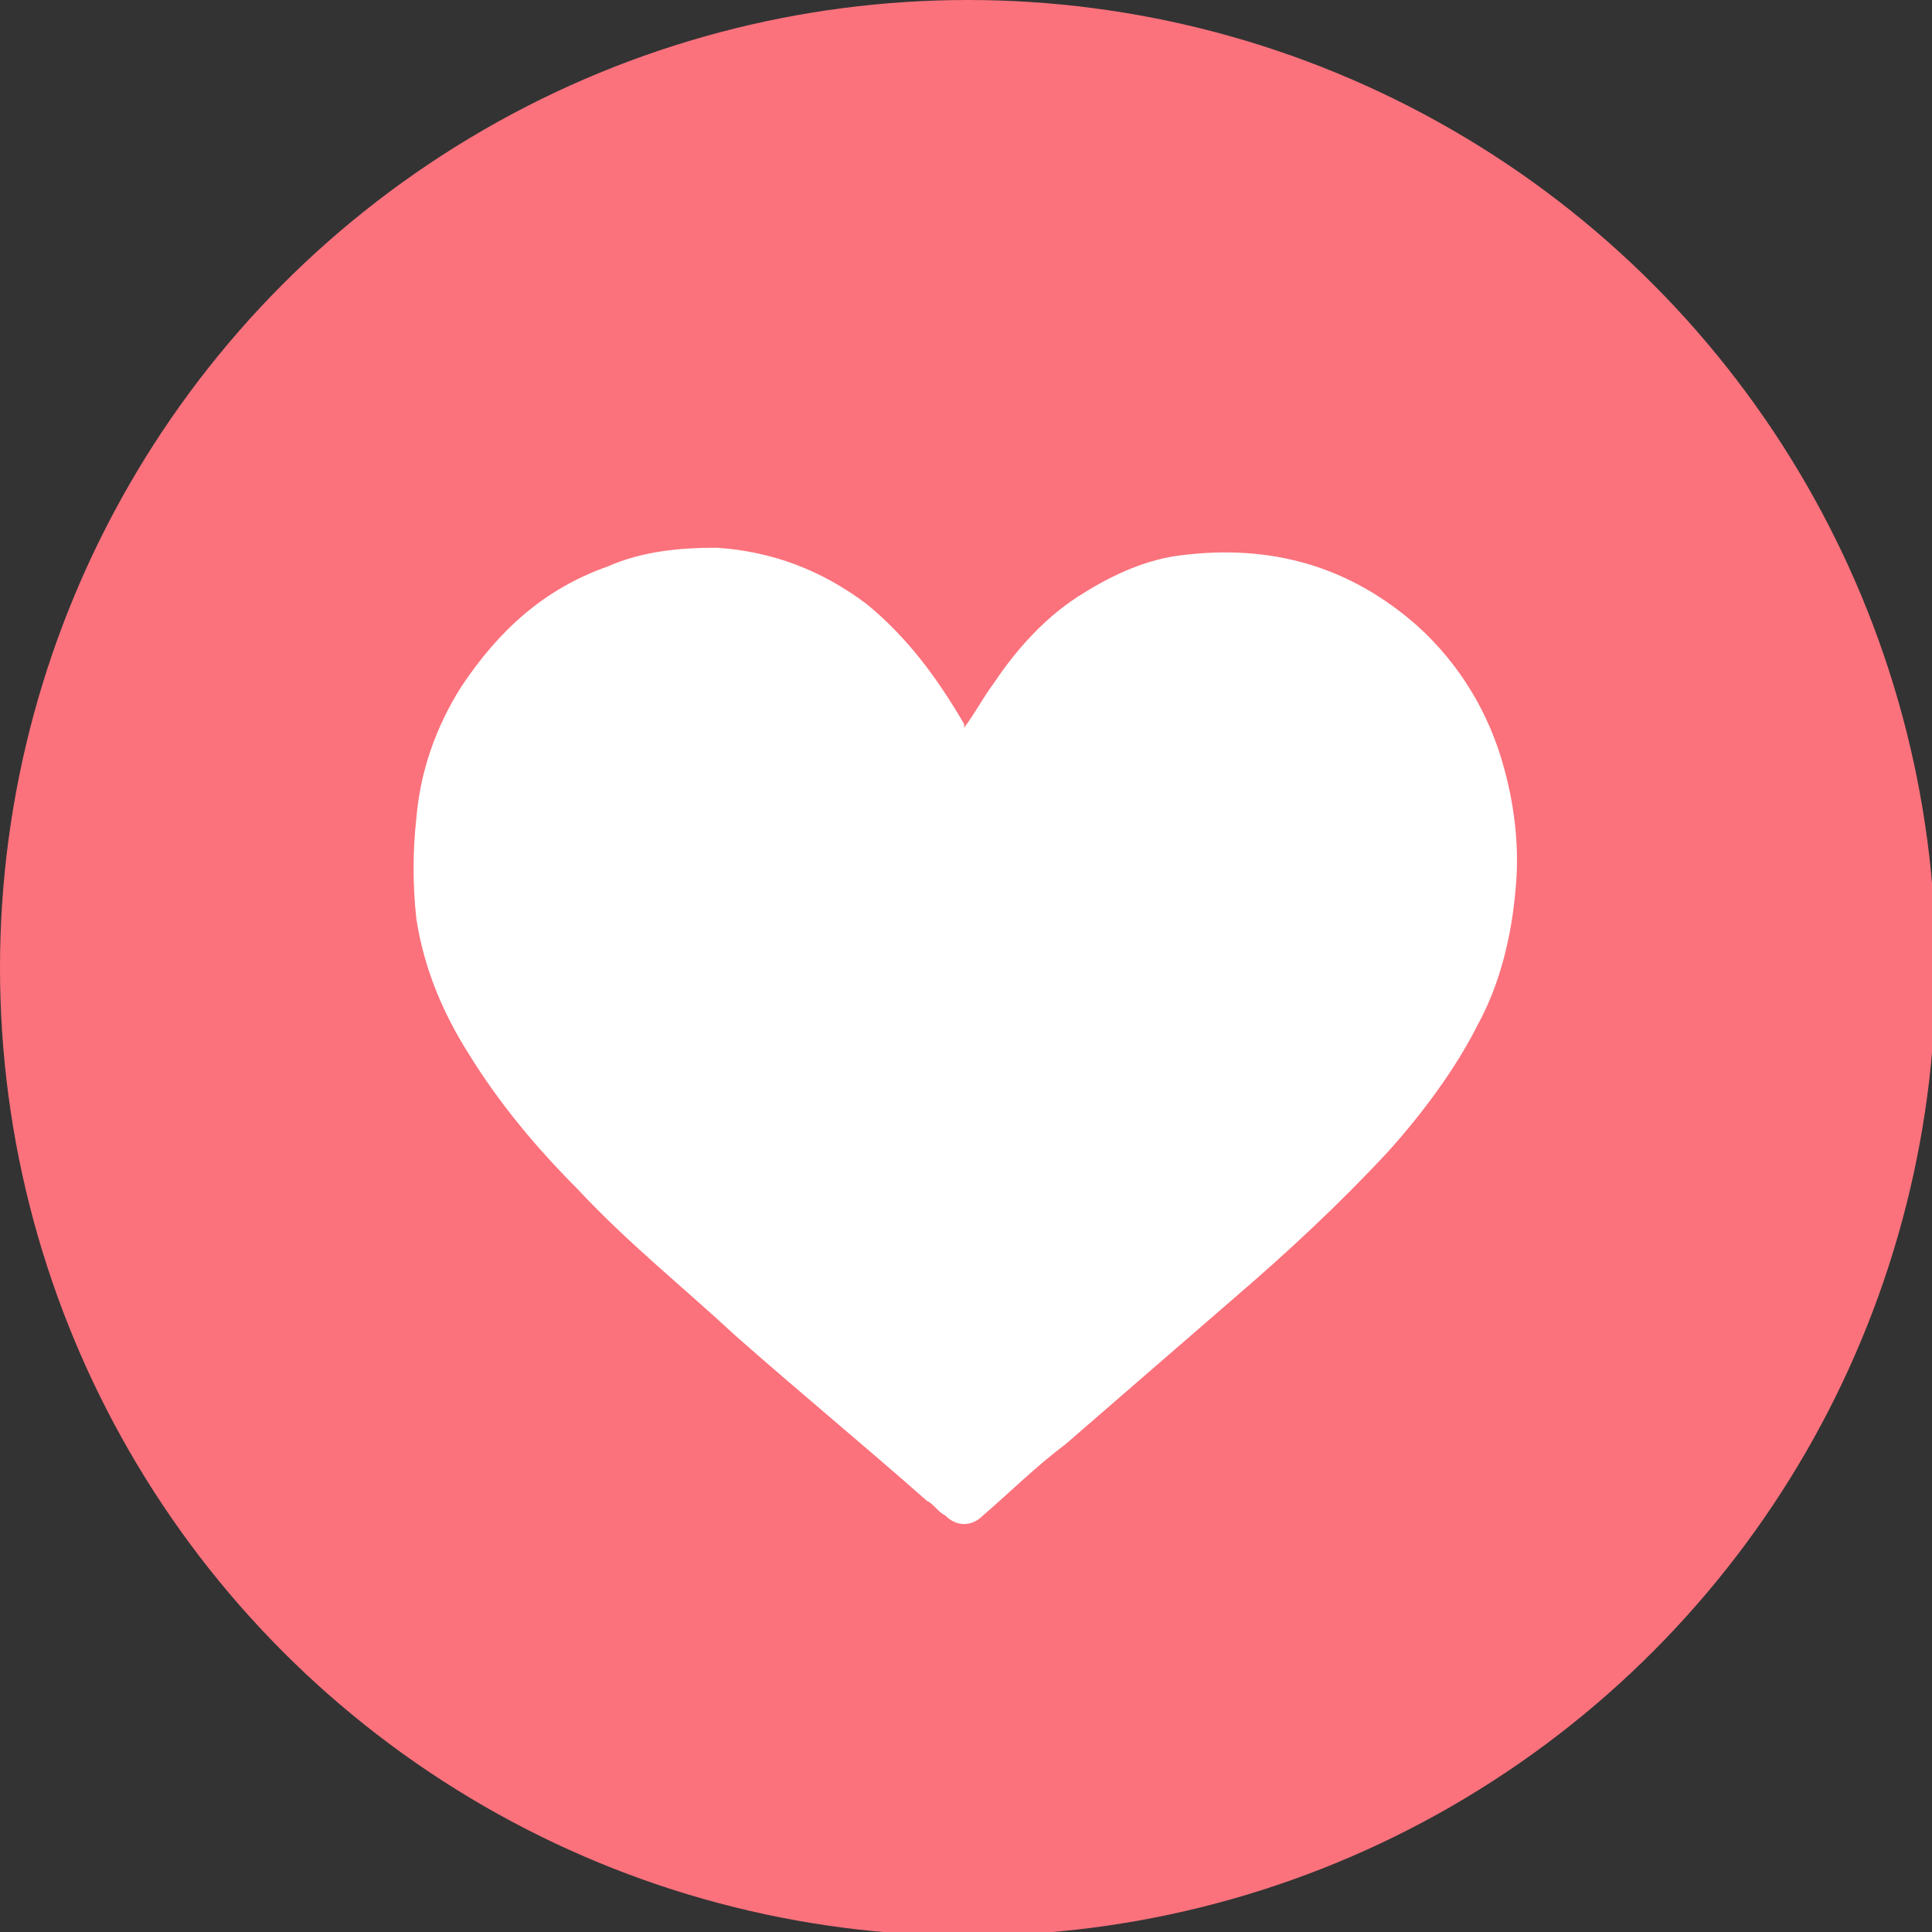 <?xml version="1.0" encoding="utf-8"?>
<!-- Generator: Adobe Illustrator 24.0.2, SVG Export Plug-In . SVG Version: 6.00 Build 0)  -->
<svg version="1.1" id="Capa_1" xmlns="http://www.w3.org/2000/svg" xmlns:xlink="http://www.w3.org/1999/xlink" x="0px" y="0px"
	 viewBox="0 0 51.5 51.5" style="enable-background:new 0 0 51.5 51.5;" xml:space="preserve">
<rect x="0" y="0" width="51.5" height="51.5" fill="#333333" stroke="none"/>
<style type="text/css">
	.st0{fill:#FB727C;}
	.st1{fill:#FFFFFF;}
</style>
<circle class="st0" cx="25.8" cy="25.8" r="25.8"/>
<path class="st1" d="M40.1,20.5c-0.4-1.5-1.2-2.8-2.3-3.8c-1.8-1.6-3.9-2.2-6.3-1.9c-0.9,0.1-1.8,0.5-2.6,1c-1,0.6-1.8,1.5-2.4,2.4
	c-0.3,0.4-0.5,0.8-0.8,1.2c0,0,0,0,0-0.1c-0.7-1.2-1.5-2.3-2.6-3.2c-1.2-0.9-2.5-1.4-4-1.5c-1,0-2,0.1-2.9,0.5
	c-1.7,0.6-2.9,1.7-3.9,3.2c-0.7,1.1-1.1,2.3-1.2,3.5c-0.1,0.9-0.1,1.8,0,2.7c0.2,1.3,0.7,2.5,1.4,3.6c0.8,1.3,1.8,2.5,2.9,3.6
	c1.3,1.4,2.8,2.6,4.2,3.9c1.7,1.5,3.4,2.9,5.1,4.4c0.2,0.1,0.3,0.3,0.5,0.4c0.3,0.3,0.7,0.3,1,0c0.7-0.6,1.4-1.3,2.2-1.9
	c1.5-1.3,3-2.6,4.5-3.9c1.4-1.2,2.8-2.5,4.1-3.9c0.9-1,1.8-2.2,2.4-3.4c0.6-1.1,0.9-2.4,1-3.6C40.5,22.7,40.4,21.6,40.1,20.5z"/>
</svg>
